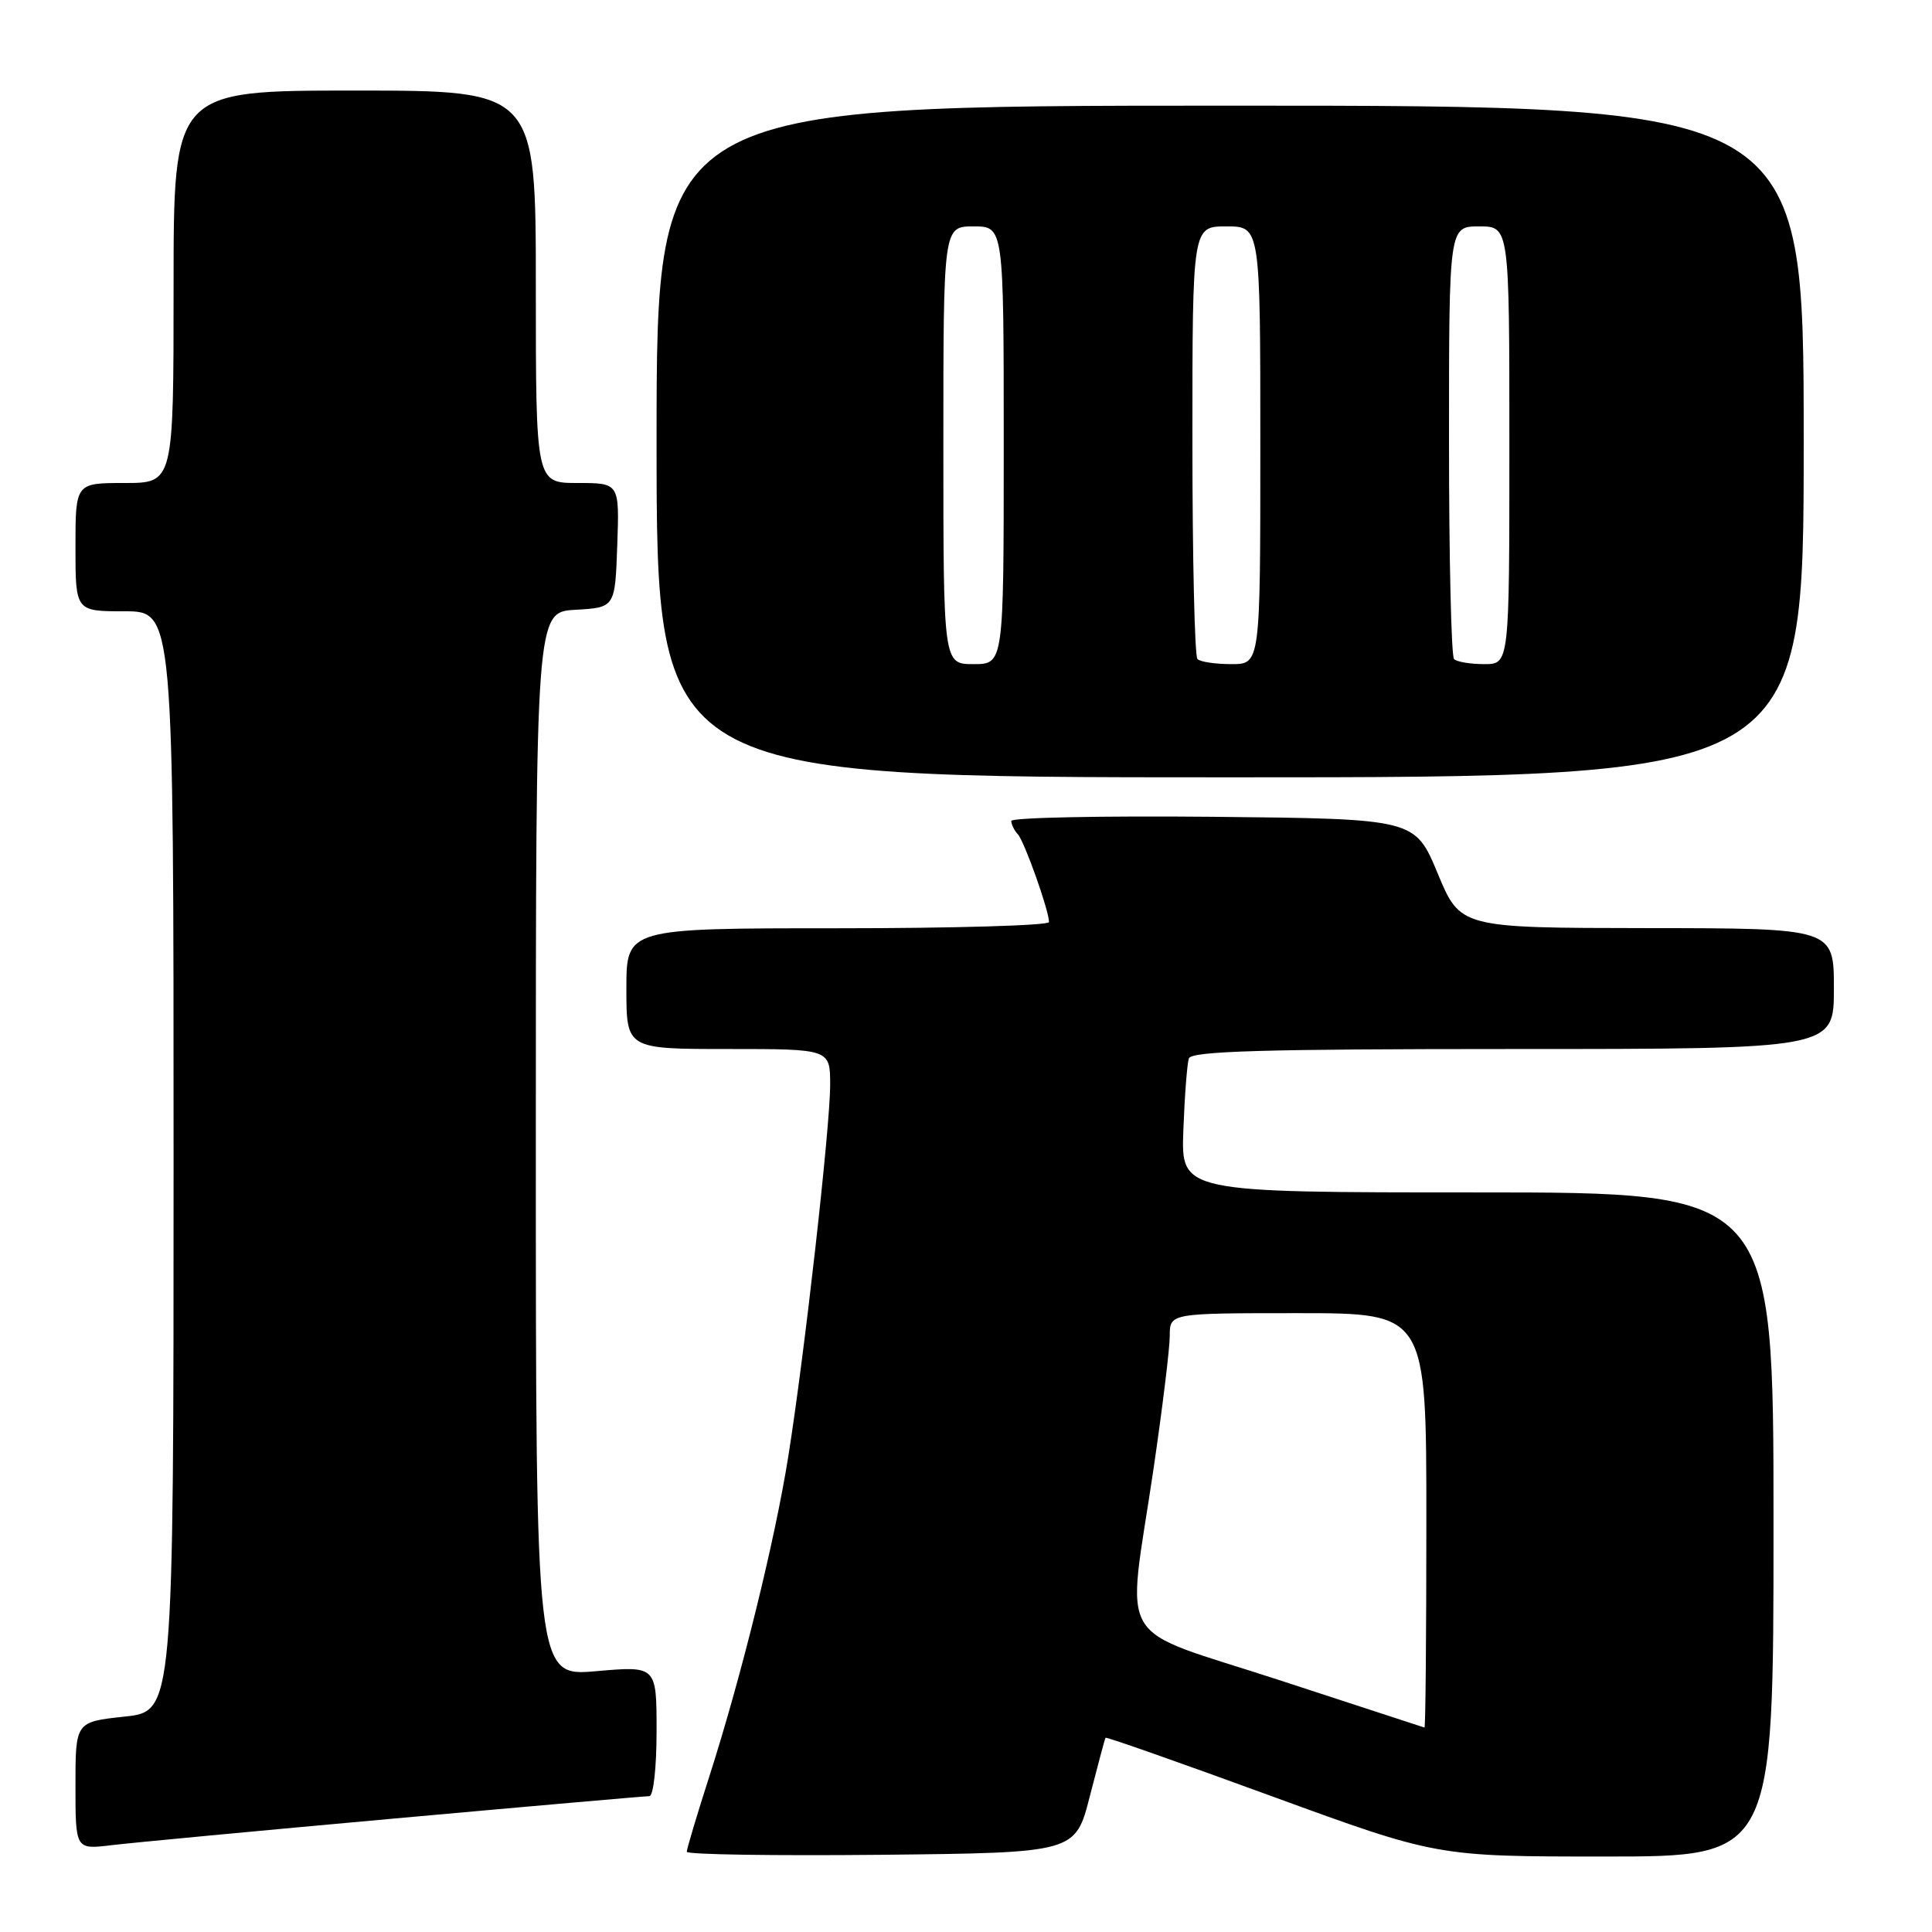 <?xml version="1.0" encoding="UTF-8" standalone="no"?>
<!DOCTYPE svg PUBLIC "-//W3C//DTD SVG 1.1//EN" "http://www.w3.org/Graphics/SVG/1.1/DTD/svg11.dtd" >
<svg xmlns="http://www.w3.org/2000/svg" xmlns:xlink="http://www.w3.org/1999/xlink" version="1.1" viewBox="0 0 256 256">
 <g >
 <path fill="currentColor"
d=" M 144.41 238.00 C 145.47 233.88 146.40 230.39 146.49 230.26 C 146.58 230.12 156.49 233.61 168.52 238.01 C 190.39 246.00 190.39 246.00 212.70 246.00 C 235.00 246.00 235.00 246.00 235.00 202.00 C 235.00 158.00 235.00 158.00 195.74 158.00 C 156.49 158.00 156.49 158.00 156.80 149.75 C 156.97 145.21 157.30 140.94 157.53 140.25 C 157.85 139.28 167.33 139.00 200.47 139.00 C 243.00 139.00 243.00 139.00 243.00 131.00 C 243.00 123.00 243.00 123.00 218.25 122.98 C 193.50 122.95 193.50 122.95 190.50 115.73 C 187.49 108.50 187.49 108.50 160.75 108.23 C 146.04 108.09 134.00 108.33 134.00 108.78 C 134.00 109.23 134.39 110.03 134.87 110.55 C 135.75 111.51 139.00 120.67 139.00 122.18 C 139.00 122.63 126.40 123.00 111.00 123.00 C 83.00 123.00 83.00 123.00 83.00 131.00 C 83.00 139.00 83.00 139.00 96.50 139.00 C 110.00 139.00 110.00 139.00 110.00 143.75 C 110.00 149.36 106.61 179.45 104.45 193.00 C 102.68 204.14 98.25 222.08 94.01 235.32 C 92.35 240.48 91.00 245.01 91.00 245.37 C 91.00 245.74 102.59 245.91 116.75 245.77 C 142.50 245.50 142.50 245.50 144.41 238.00 Z  M 52.29 240.96 C 70.32 239.33 85.51 238.00 86.04 238.00 C 86.58 238.00 87.00 234.22 87.00 229.37 C 87.00 220.74 87.00 220.74 79.00 221.44 C 71.00 222.14 71.00 222.14 71.00 151.62 C 71.00 81.10 71.00 81.10 76.25 80.80 C 81.50 80.50 81.50 80.50 81.79 72.25 C 82.08 64.00 82.08 64.00 76.54 64.00 C 71.00 64.00 71.00 64.00 71.00 38.00 C 71.00 12.00 71.00 12.00 47.00 12.00 C 23.00 12.00 23.00 12.00 23.00 38.00 C 23.00 64.00 23.00 64.00 16.50 64.00 C 10.00 64.00 10.00 64.00 10.00 72.50 C 10.00 81.00 10.00 81.00 16.50 81.00 C 23.00 81.00 23.00 81.00 23.00 153.88 C 23.00 226.77 23.00 226.77 16.50 227.46 C 10.00 228.16 10.00 228.16 10.00 236.61 C 10.00 245.07 10.00 245.07 14.75 244.50 C 17.36 244.18 34.26 242.59 52.29 240.96 Z  M 239.00 58.50 C 239.00 14.00 239.00 14.00 163.00 14.00 C 87.00 14.00 87.00 14.00 87.00 58.50 C 87.00 103.00 87.00 103.00 163.00 103.00 C 239.00 103.00 239.00 103.00 239.00 58.50 Z  M 169.50 222.62 C 147.36 215.39 149.30 218.64 152.83 194.76 C 154.02 186.65 155.00 178.66 155.00 177.01 C 155.00 174.00 155.00 174.00 172.00 174.00 C 189.00 174.00 189.00 174.00 189.00 201.50 C 189.00 216.62 188.89 228.96 188.75 228.91 C 188.61 228.87 179.95 226.04 169.50 222.62 Z  M 125.00 59.00 C 125.00 30.00 125.00 30.00 129.00 30.00 C 133.00 30.00 133.00 30.00 133.00 59.00 C 133.00 88.00 133.00 88.00 129.00 88.00 C 125.00 88.00 125.00 88.00 125.00 59.00 Z  M 158.67 87.33 C 158.30 86.97 158.00 73.92 158.00 58.33 C 158.00 30.00 158.00 30.00 162.50 30.00 C 167.00 30.00 167.00 30.00 167.00 59.00 C 167.00 88.00 167.00 88.00 163.17 88.00 C 161.06 88.00 159.03 87.70 158.67 87.33 Z  M 192.67 87.33 C 192.30 86.97 192.00 73.92 192.00 58.33 C 192.00 30.00 192.00 30.00 196.00 30.00 C 200.00 30.00 200.00 30.00 200.00 59.00 C 200.00 88.00 200.00 88.00 196.67 88.00 C 194.83 88.00 193.03 87.70 192.67 87.33 Z "/>
</g>
</svg>
